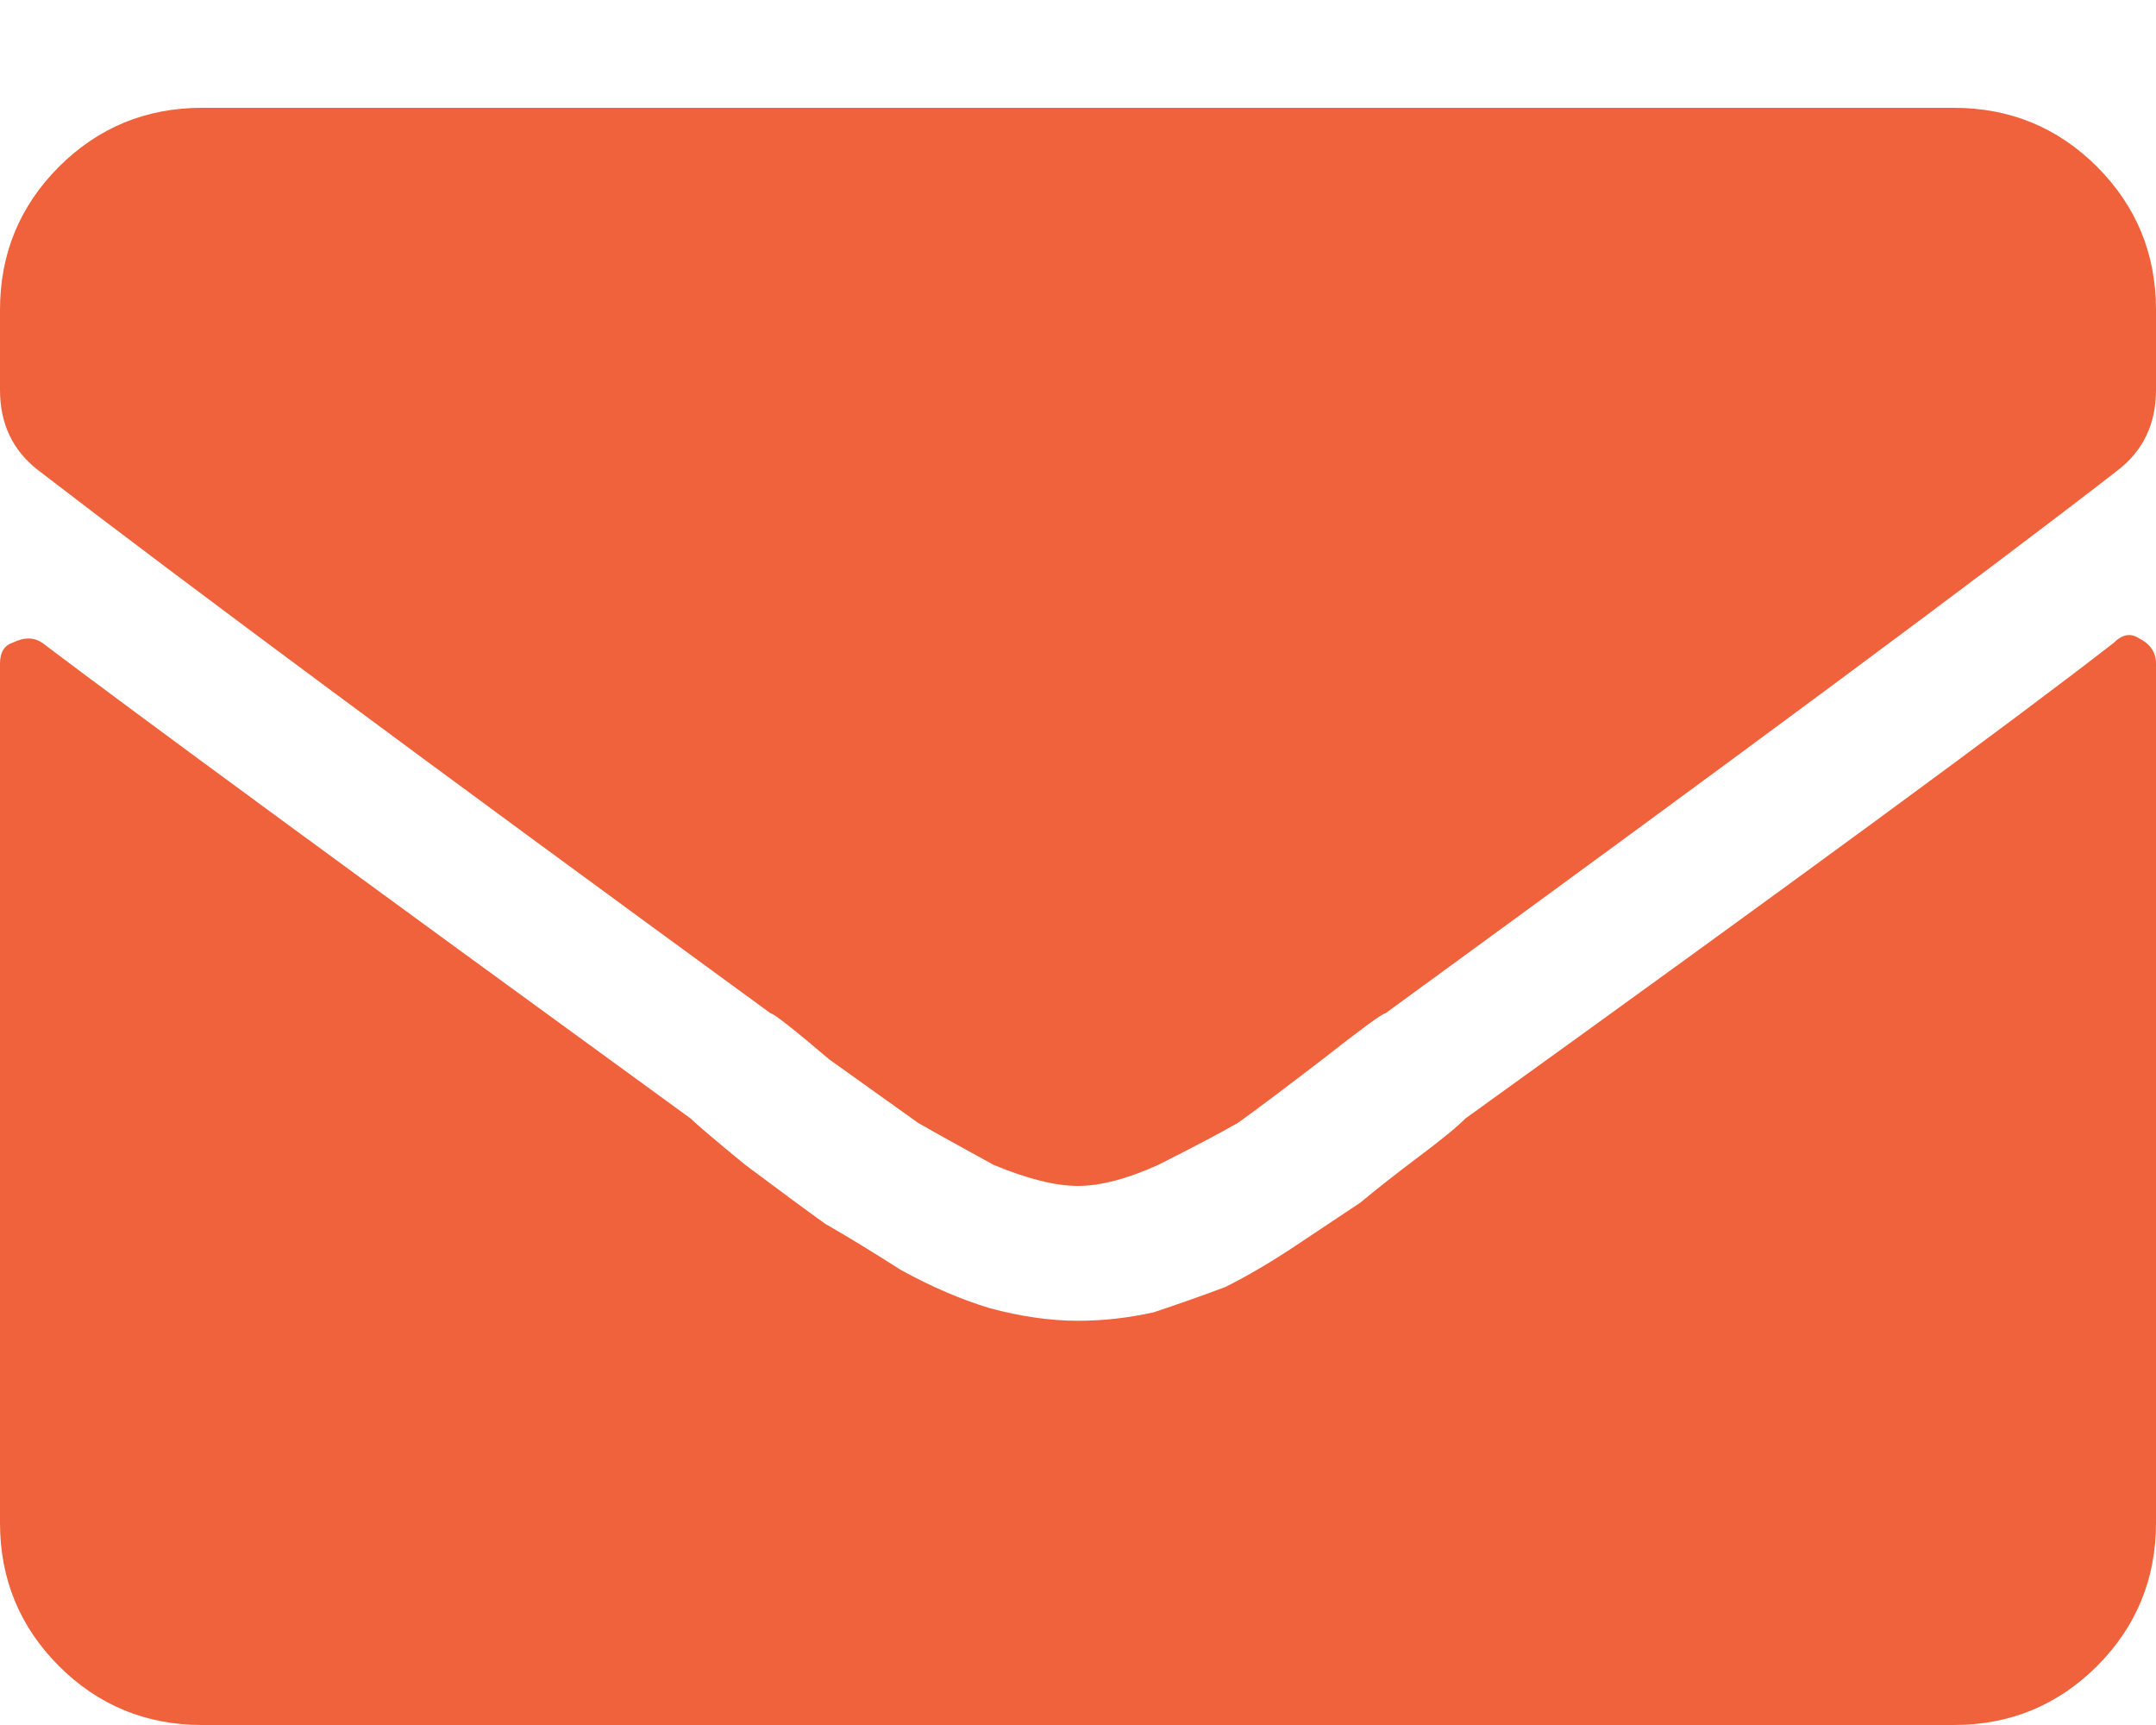 <svg width="15" height="12" viewBox="0 0 15 12" fill="none" xmlns="http://www.w3.org/2000/svg">
<path d="M14.707 4.471C14.766 4.412 14.824 4.402 14.883 4.441C14.961 4.48 15 4.539 15 4.617V10.594C15 10.984 14.863 11.316 14.59 11.59C14.316 11.863 13.984 12 13.594 12H1.406C1.016 12 0.684 11.863 0.41 11.59C0.137 11.316 0 10.984 0 10.594V4.617C0 4.539 0.029 4.49 0.088 4.471C0.166 4.432 0.234 4.432 0.293 4.471C0.938 4.959 2.441 6.062 4.805 7.781C4.844 7.82 4.971 7.928 5.186 8.104C5.42 8.279 5.605 8.416 5.742 8.514C5.879 8.592 6.055 8.699 6.27 8.836C6.484 8.953 6.689 9.041 6.885 9.1C7.1 9.158 7.305 9.188 7.5 9.188C7.676 9.188 7.852 9.168 8.027 9.129C8.203 9.07 8.369 9.012 8.525 8.953C8.682 8.875 8.848 8.777 9.023 8.66C9.199 8.543 9.346 8.445 9.463 8.367C9.58 8.27 9.717 8.162 9.873 8.045C10.029 7.928 10.137 7.84 10.195 7.781C12.5 6.121 14.004 5.018 14.707 4.471ZM7.5 8.25C7.344 8.25 7.148 8.201 6.914 8.104C6.699 7.986 6.523 7.889 6.387 7.811C6.25 7.713 6.045 7.566 5.771 7.371C5.518 7.156 5.381 7.049 5.361 7.049C2.979 5.311 1.279 4.051 0.264 3.27C0.088 3.133 0 2.947 0 2.713V2.156C0 1.766 0.137 1.434 0.41 1.16C0.684 0.887 1.016 0.75 1.406 0.75H13.594C13.984 0.75 14.316 0.887 14.59 1.16C14.863 1.434 15 1.766 15 2.156V2.713C15 2.947 14.912 3.133 14.736 3.27C13.779 4.012 12.08 5.271 9.639 7.049C9.619 7.049 9.473 7.156 9.199 7.371C8.945 7.566 8.75 7.713 8.613 7.811C8.477 7.889 8.291 7.986 8.057 8.104C7.842 8.201 7.656 8.25 7.5 8.25Z" fill="#EF623C"/>
</svg>
